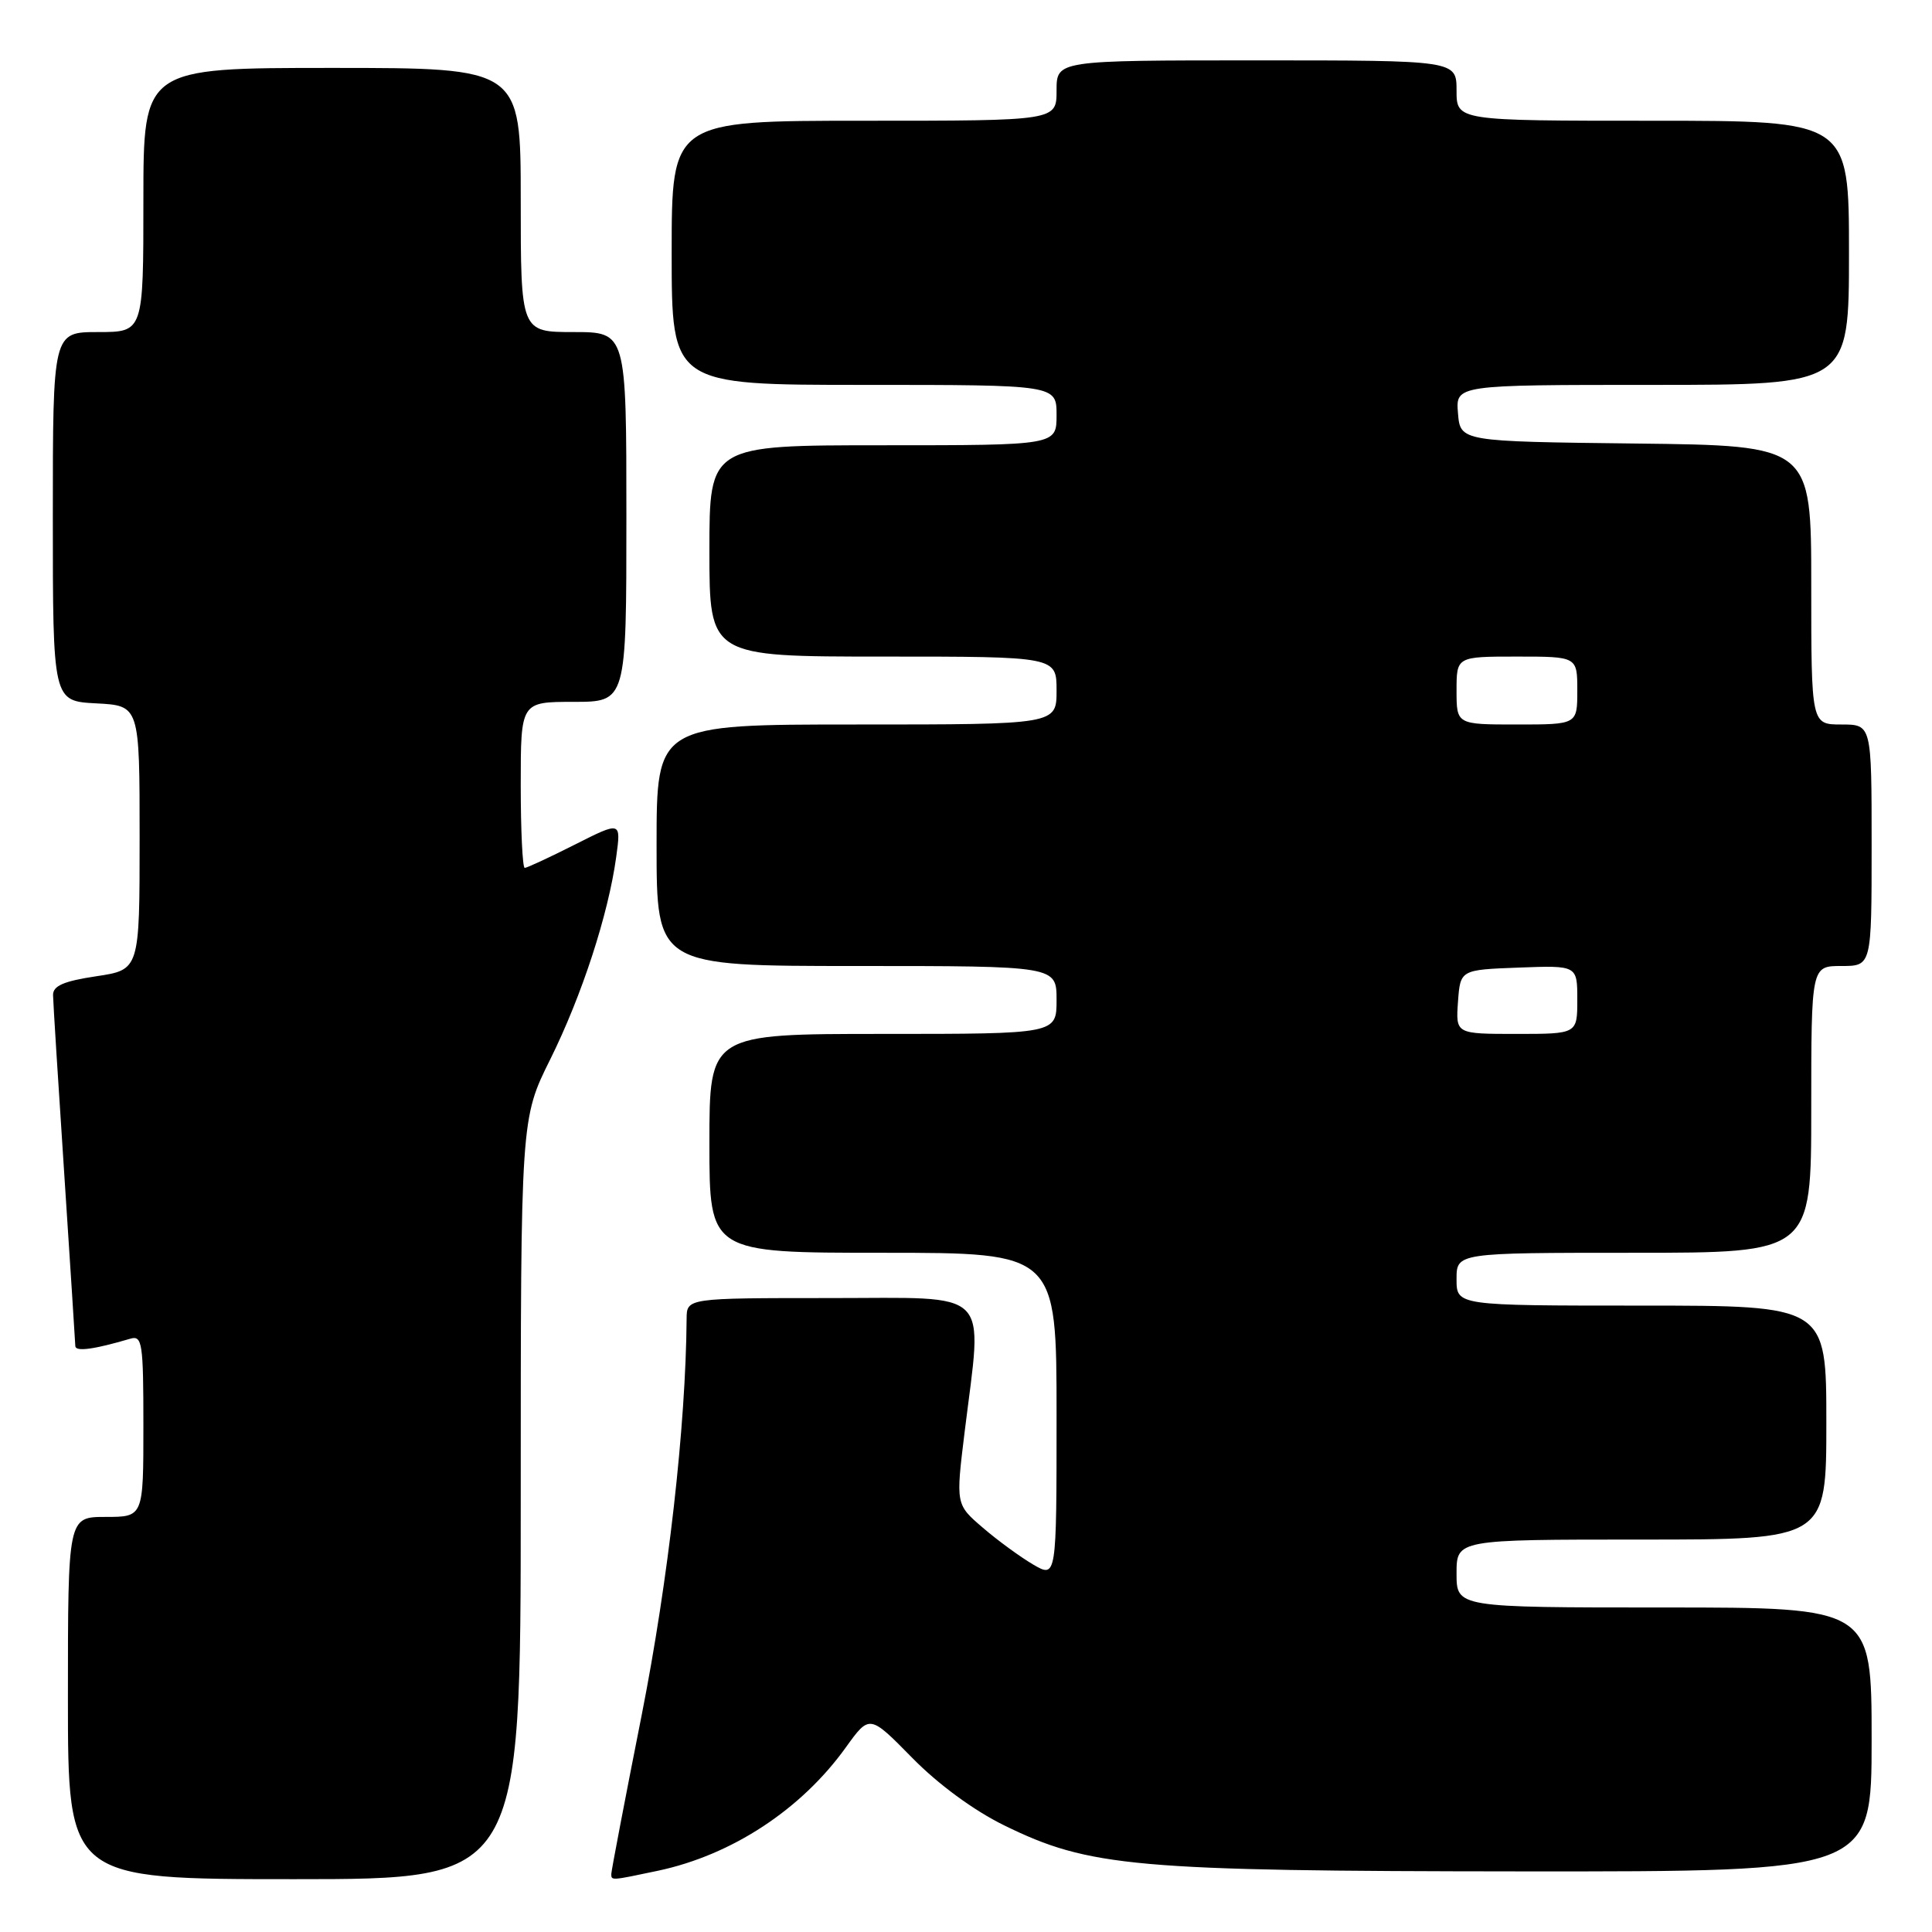 <?xml version="1.0" encoding="UTF-8" standalone="no"?>
<!DOCTYPE svg PUBLIC "-//W3C//DTD SVG 1.1//EN" "http://www.w3.org/Graphics/SVG/1.1/DTD/svg11.dtd" >
<svg xmlns="http://www.w3.org/2000/svg" xmlns:xlink="http://www.w3.org/1999/xlink" version="1.1" viewBox="0 0 256 256">
 <g >
 <path fill="currentColor"
d=" M 69.00 198.62 C 69.00 148.23 69.00 148.23 72.91 140.37 C 77.10 131.92 80.60 121.19 81.65 113.56 C 82.30 108.82 82.30 108.82 76.18 111.91 C 72.81 113.61 69.82 115.00 69.53 115.00 C 69.24 115.00 69.00 110.05 69.00 104.00 C 69.00 93.00 69.00 93.00 76.00 93.00 C 83.00 93.00 83.00 93.00 83.00 68.50 C 83.00 44.00 83.00 44.00 76.00 44.00 C 69.00 44.00 69.00 44.00 69.00 26.50 C 69.00 9.00 69.00 9.00 44.00 9.00 C 19.00 9.00 19.00 9.00 19.00 26.50 C 19.00 44.00 19.00 44.00 13.00 44.00 C 7.00 44.00 7.00 44.00 7.00 68.45 C 7.00 92.90 7.00 92.90 12.75 93.20 C 18.50 93.50 18.50 93.50 18.50 111.00 C 18.50 128.50 18.50 128.50 12.75 129.36 C 8.42 130.01 7.01 130.63 7.03 131.86 C 7.04 132.76 7.71 143.40 8.51 155.50 C 9.30 167.60 9.97 177.89 9.98 178.36 C 10.00 179.14 12.47 178.80 17.25 177.39 C 18.85 176.91 19.00 177.91 19.00 188.93 C 19.00 201.00 19.00 201.00 14.00 201.00 C 9.00 201.00 9.00 201.00 9.00 225.00 C 9.00 249.00 9.00 249.00 39.00 249.00 C 69.00 249.00 69.00 249.00 69.00 198.62 Z  M 87.20 247.88 C 96.98 245.80 106.17 239.77 112.07 231.55 C 115.22 227.17 115.22 227.17 120.86 232.91 C 124.31 236.43 129.05 239.91 133.08 241.88 C 144.35 247.40 150.24 247.93 201.75 247.97 C 248.00 248.00 248.00 248.00 248.00 230.50 C 248.00 213.00 248.00 213.00 220.50 213.00 C 193.00 213.00 193.00 213.00 193.00 208.50 C 193.00 204.00 193.00 204.00 217.50 204.00 C 242.00 204.00 242.00 204.00 242.00 188.50 C 242.00 173.00 242.00 173.00 217.50 173.00 C 193.00 173.00 193.00 173.00 193.00 169.50 C 193.00 166.00 193.00 166.00 216.50 166.00 C 240.00 166.00 240.00 166.00 240.00 147.00 C 240.00 128.00 240.00 128.00 244.00 128.00 C 248.00 128.00 248.00 128.00 248.00 112.00 C 248.00 96.00 248.00 96.00 244.00 96.00 C 240.00 96.00 240.00 96.00 240.00 77.52 C 240.00 59.04 240.00 59.04 216.75 58.77 C 193.50 58.50 193.50 58.50 193.19 54.75 C 192.88 51.00 192.88 51.00 218.94 51.00 C 245.00 51.00 245.00 51.00 245.00 33.50 C 245.00 16.00 245.00 16.00 219.00 16.00 C 193.00 16.00 193.00 16.00 193.00 12.00 C 193.00 8.00 193.00 8.00 166.50 8.00 C 140.00 8.00 140.00 8.00 140.00 12.00 C 140.00 16.00 140.00 16.00 114.50 16.00 C 89.00 16.00 89.00 16.00 89.00 33.50 C 89.00 51.00 89.00 51.00 114.50 51.00 C 140.00 51.00 140.00 51.00 140.00 55.00 C 140.00 59.00 140.00 59.00 117.00 59.00 C 94.00 59.00 94.00 59.00 94.00 73.00 C 94.00 87.00 94.00 87.00 117.00 87.00 C 140.00 87.00 140.00 87.00 140.00 91.50 C 140.00 96.00 140.00 96.00 113.50 96.00 C 87.00 96.00 87.00 96.00 87.00 112.00 C 87.00 128.00 87.00 128.00 113.50 128.00 C 140.00 128.00 140.00 128.00 140.00 132.50 C 140.00 137.00 140.00 137.00 117.00 137.00 C 94.00 137.00 94.00 137.00 94.00 151.50 C 94.00 166.00 94.00 166.00 117.00 166.00 C 140.00 166.00 140.00 166.00 140.00 187.56 C 140.00 209.11 140.00 209.11 136.90 207.31 C 135.20 206.31 132.19 204.12 130.22 202.42 C 126.64 199.35 126.64 199.35 127.82 189.73 C 130.19 170.47 131.73 172.00 110.00 172.00 C 91.00 172.00 91.00 172.00 90.98 174.75 C 90.87 188.98 88.56 209.36 85.03 227.24 C 82.81 238.44 81.00 247.92 81.00 248.31 C 81.00 249.20 80.95 249.20 87.20 247.88 Z  M 193.19 132.75 C 193.50 128.50 193.50 128.50 201.25 128.21 C 209.00 127.92 209.00 127.92 209.00 132.46 C 209.00 137.00 209.00 137.00 200.94 137.00 C 192.89 137.00 192.89 137.00 193.19 132.75 Z  M 193.00 91.50 C 193.00 87.00 193.00 87.00 201.00 87.00 C 209.00 87.00 209.00 87.00 209.00 91.50 C 209.00 96.00 209.00 96.00 201.00 96.00 C 193.00 96.00 193.00 96.00 193.00 91.50 Z "/>
</g>
</svg>